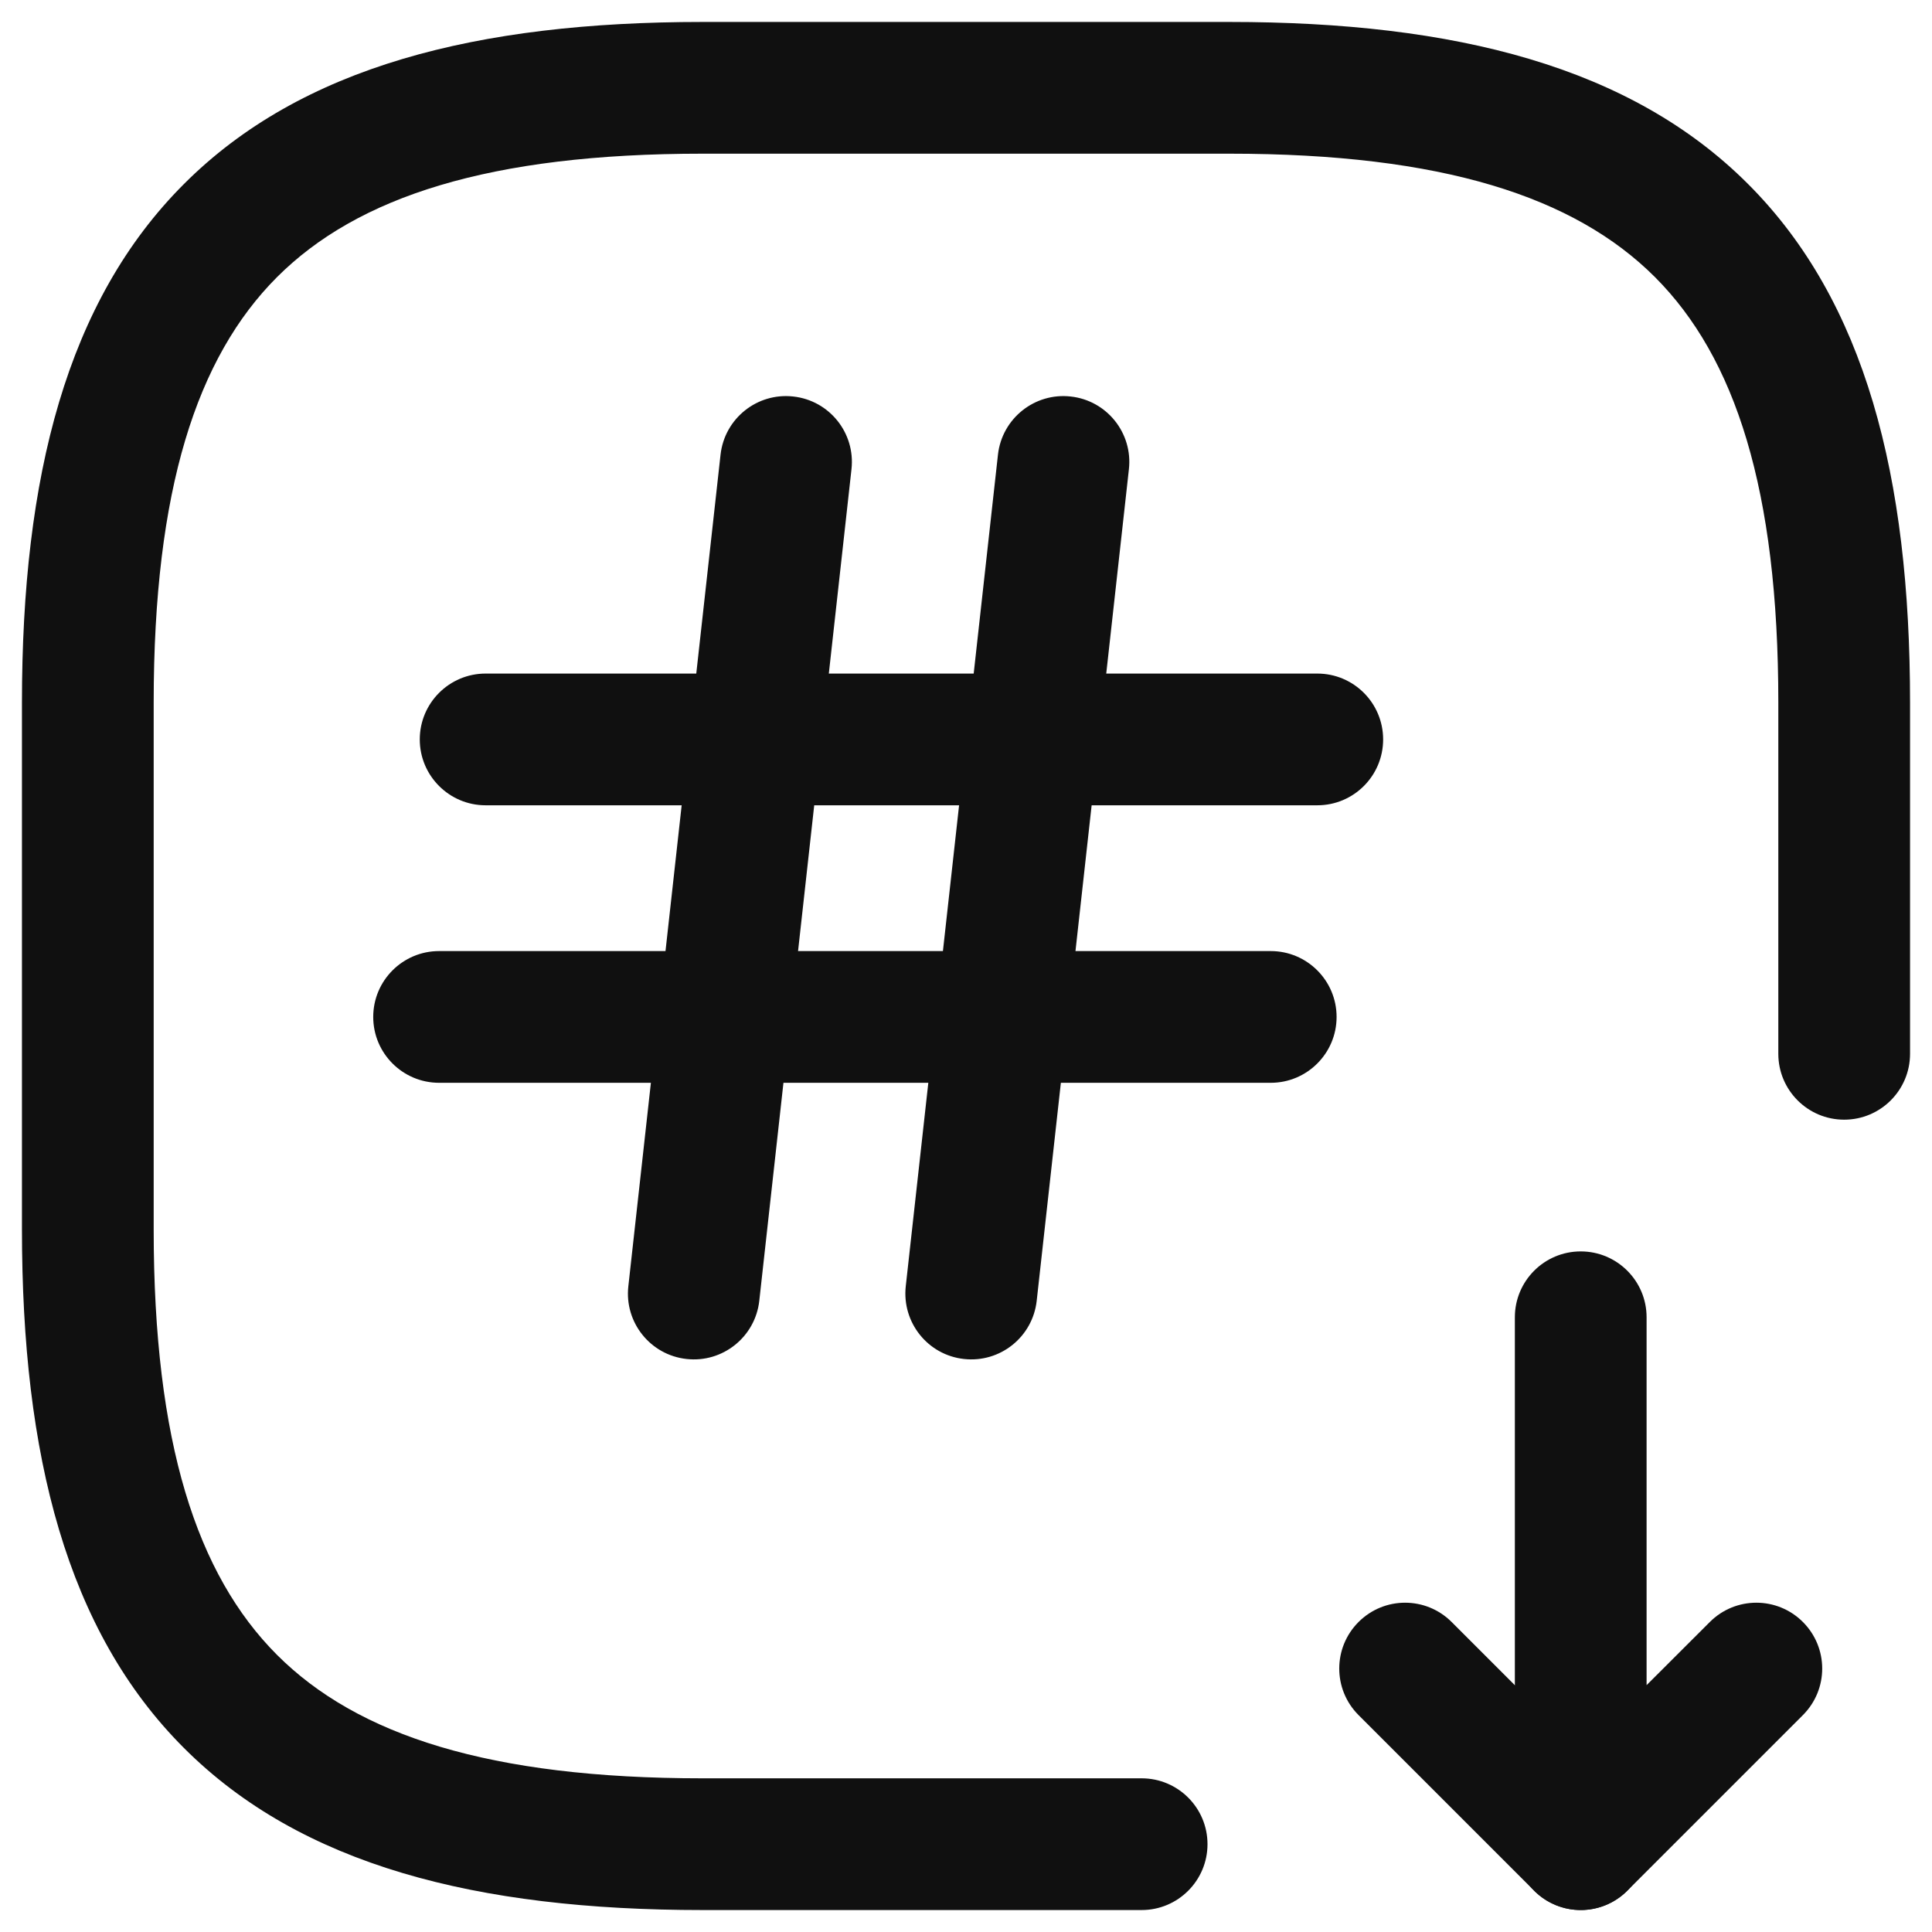 <svg width="22" height="22" viewBox="0 0 22 22" fill="none" xmlns="http://www.w3.org/2000/svg">
<path fill-rule="evenodd" clip-rule="evenodd" d="M2.095 2.095C3.429 0.76 5.426 0.25 8 0.25H14C16.574 0.25 18.571 0.76 19.905 2.095C21.24 3.429 21.75 5.426 21.75 8V12C21.75 12.414 21.414 12.75 21 12.75C20.586 12.75 20.25 12.414 20.25 12V8C20.25 5.574 19.76 4.071 18.845 3.155C17.929 2.24 16.426 1.75 14 1.75H8C5.574 1.75 4.071 2.24 3.155 3.155C2.24 4.071 1.75 5.574 1.75 8V14C1.75 16.426 2.24 17.929 3.155 18.845C4.071 19.76 5.574 20.25 8 20.25H13C13.414 20.25 13.75 20.586 13.75 21C13.75 21.414 13.414 21.75 13 21.75H8C5.426 21.75 3.429 21.24 2.095 19.905C0.76 18.571 0.25 16.574 0.25 14V8C0.25 5.426 0.76 3.429 2.095 2.095Z" fill="#101010"/>
<path fill-rule="evenodd" clip-rule="evenodd" d="M18 14.25C18.414 14.25 18.75 14.586 18.75 15V19.189L19.47 18.47C19.763 18.177 20.237 18.177 20.53 18.47C20.823 18.763 20.823 19.237 20.53 19.53L18.53 21.53C18.316 21.745 17.993 21.809 17.713 21.693C17.433 21.577 17.25 21.303 17.25 21V15C17.25 14.586 17.586 14.25 18 14.25Z" fill="#101010"/>
<path fill-rule="evenodd" clip-rule="evenodd" d="M15.47 18.47C15.763 18.177 16.237 18.177 16.53 18.47L18.53 20.47C18.823 20.763 18.823 21.237 18.53 21.53C18.237 21.823 17.763 21.823 17.47 21.53L15.47 19.53C15.177 19.237 15.177 18.763 15.47 18.47Z" fill="#101010"/>
<path fill-rule="evenodd" clip-rule="evenodd" d="M9.033 4.515C9.445 4.56 9.742 4.931 9.696 5.343L8.646 14.813C8.6 15.224 8.229 15.521 7.818 15.475C7.406 15.43 7.109 15.059 7.155 14.647L8.205 5.177C8.251 4.766 8.621 4.469 9.033 4.515Z" fill="#101010"/>
<path fill-rule="evenodd" clip-rule="evenodd" d="M12.192 4.515C12.604 4.56 12.901 4.931 12.855 5.343L11.805 14.813C11.759 15.224 11.389 15.521 10.977 15.475C10.565 15.43 10.269 15.059 10.314 14.647L11.364 5.177C11.41 4.766 11.781 4.469 12.192 4.515Z" fill="#101010"/>
<path fill-rule="evenodd" clip-rule="evenodd" d="M4.78 8.42C4.78 8.006 5.116 7.67 5.53 7.67H15C15.415 7.67 15.75 8.006 15.75 8.42C15.75 8.834 15.415 9.17 15 9.17H5.53C5.116 9.17 4.78 8.834 4.78 8.42Z" fill="#101010"/>
<path fill-rule="evenodd" clip-rule="evenodd" d="M4.25 11.58C4.25 11.166 4.586 10.83 5 10.83H14.47C14.884 10.83 15.22 11.166 15.22 11.58C15.22 11.994 14.884 12.33 14.47 12.33H5C4.586 12.33 4.25 11.994 4.25 11.58Z" fill="#101010"/>
</svg>
